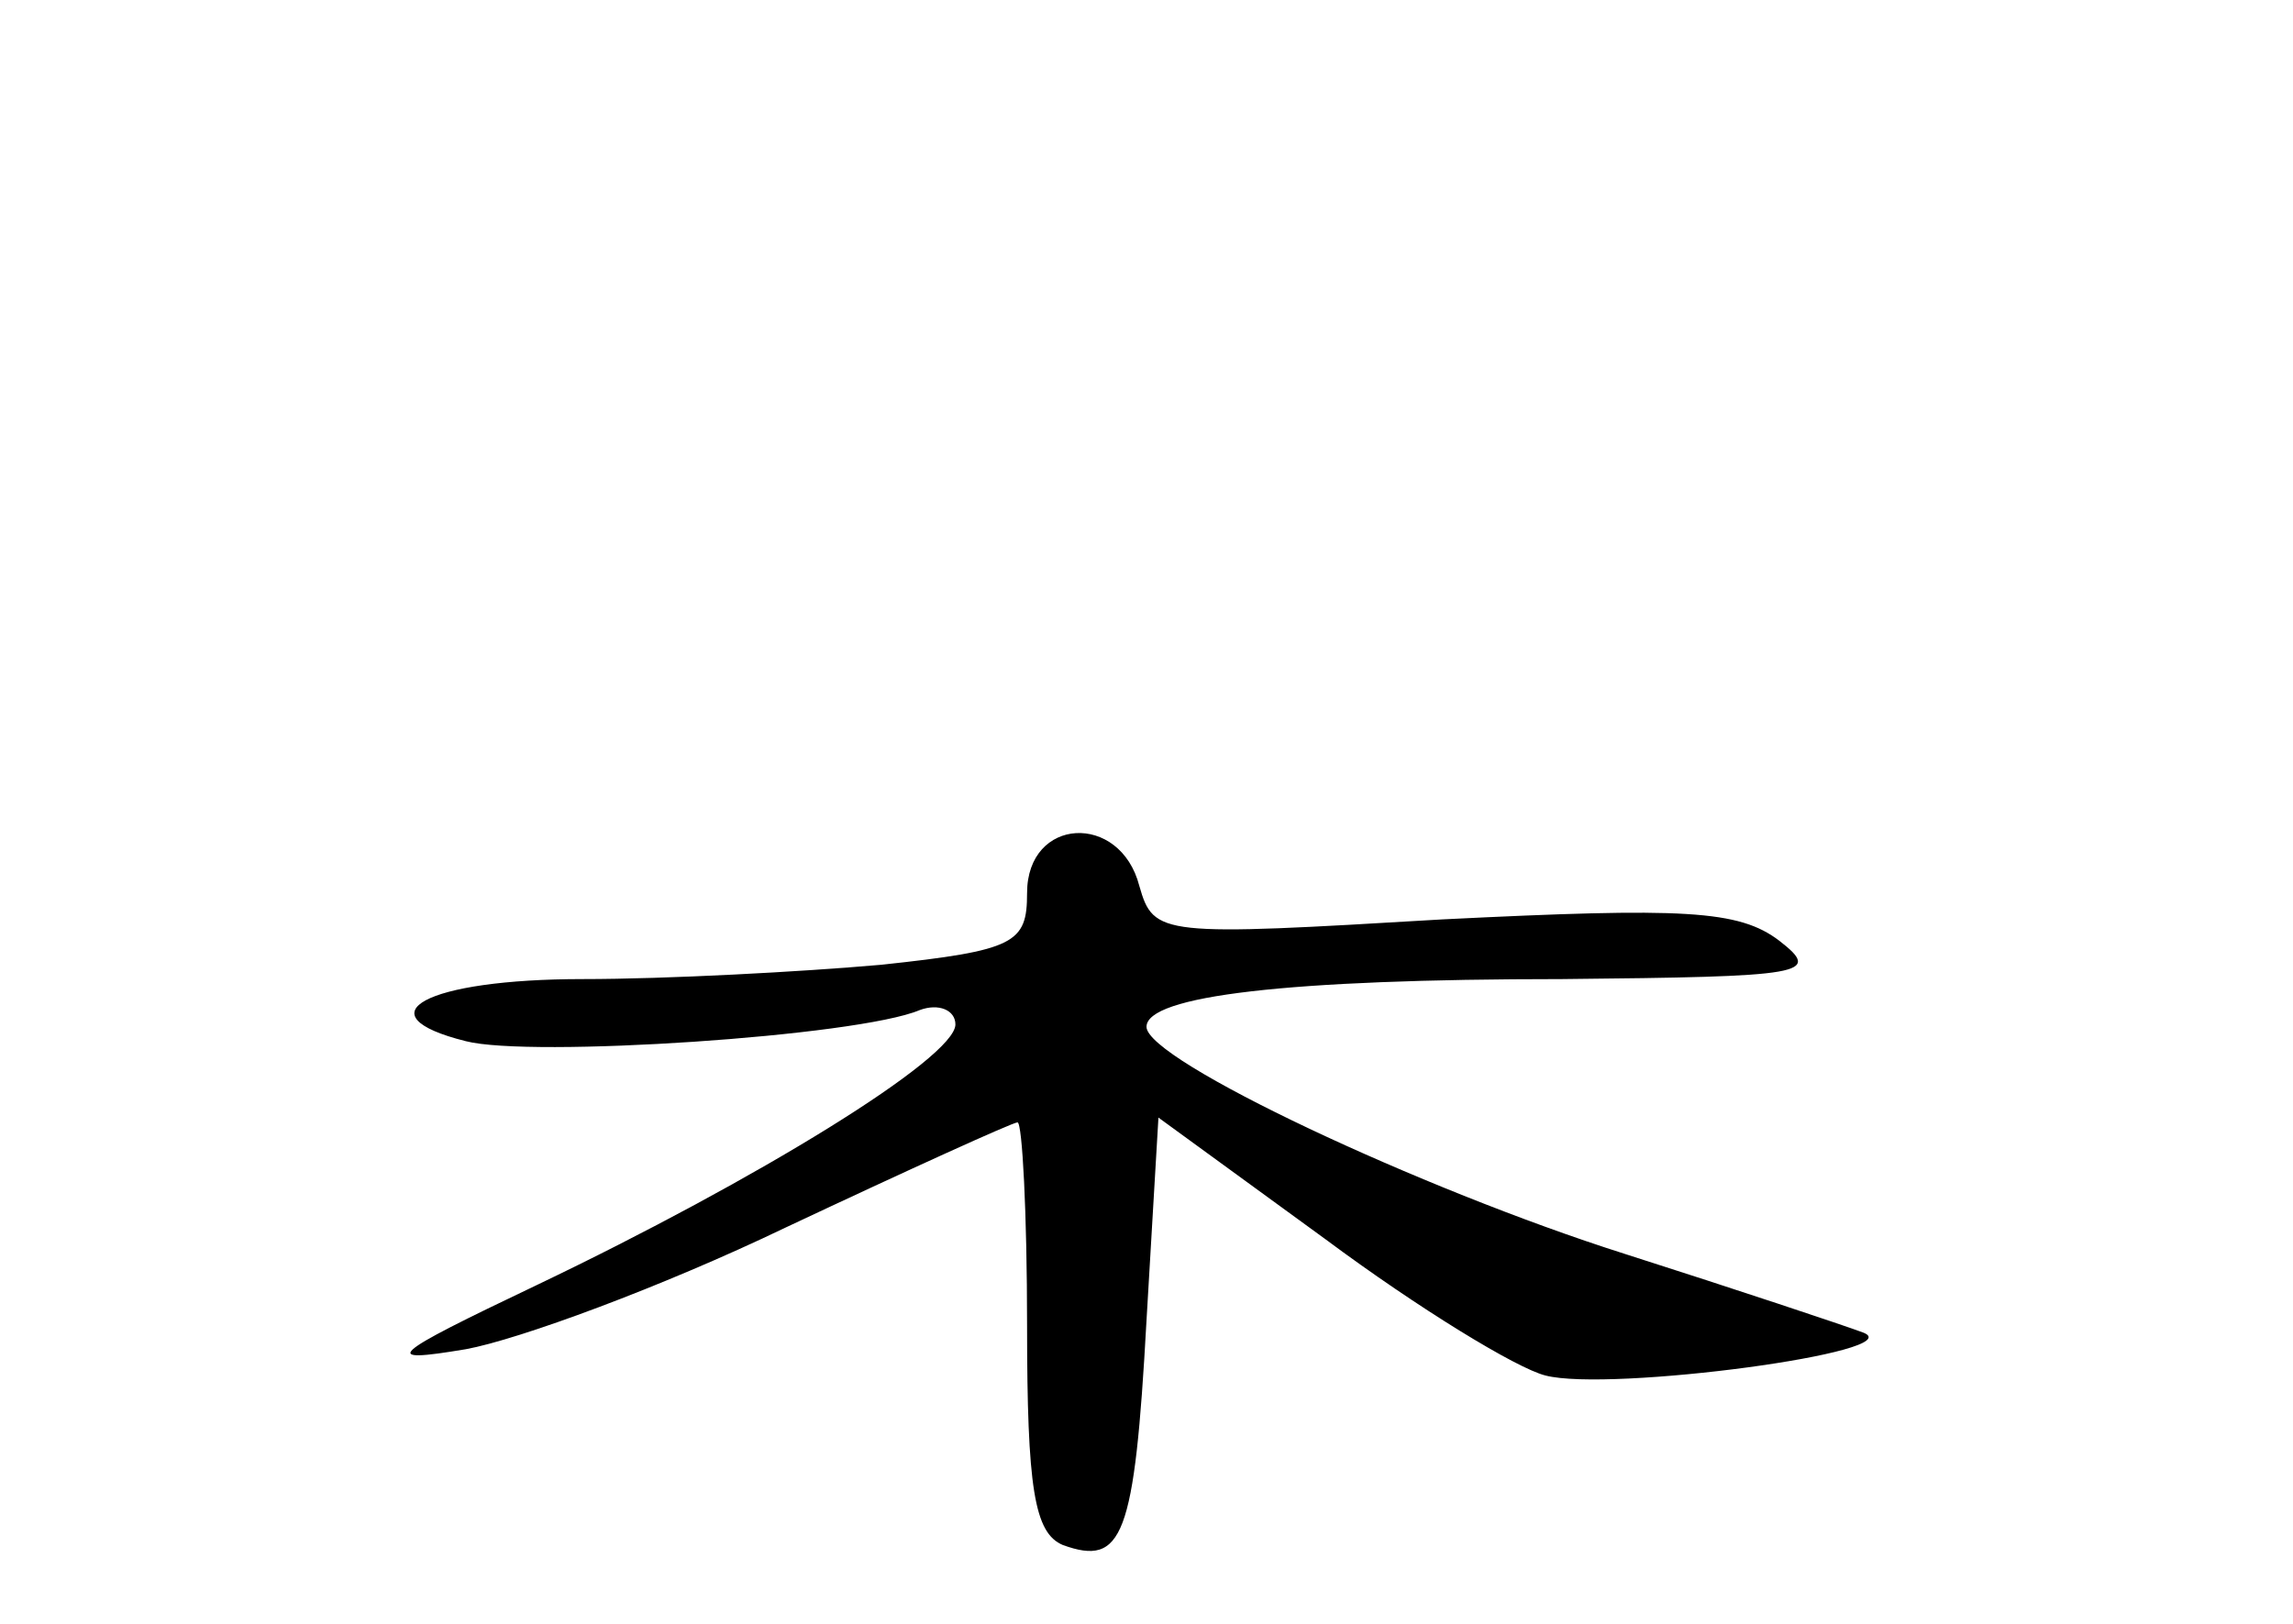 <?xml version="1.0" standalone="no"?>
<!DOCTYPE svg PUBLIC "-//W3C//DTD SVG 20010904//EN"
 "http://www.w3.org/TR/2001/REC-SVG-20010904/DTD/svg10.dtd">
<svg version="1.0" xmlns="http://www.w3.org/2000/svg"
 width="96pt" height="68pt" viewBox="0 0 96 68"
 preserveAspectRatio="xMidYMid meet">
<g transform="translate(0,68) scale(0.1,-0.1)"
fill="#000000" stroke="none">
<path d="M430 306 c0 -21 -5 -24 -61 -30 -34 -3 -90 -6 -125 -6 -66 0 -93 -15
-49 -26 27 -7 164 2 190 13 8 3 15 0 15 -6 0 -14 -83 -65 -175 -109 -63 -30
-66 -33 -30 -27 22 4 82 26 134 51 51 24 95 44 97 44 2 0 4 -38 4 -85 0 -68 3
-87 15 -92 25 -9 30 3 35 94 l5 85 70 -51 c39 -29 80 -54 92 -57 27 -7 154 10
133 18 -8 3 -53 18 -100 33 -85 27 -200 81 -200 95 0 13 59 20 174 20 102 1
109 2 91 16 -17 13 -40 14 -141 9 -118 -7 -121 -7 -127 14 -8 31 -47 29 -47
-3z"/>
</g>
</svg>
